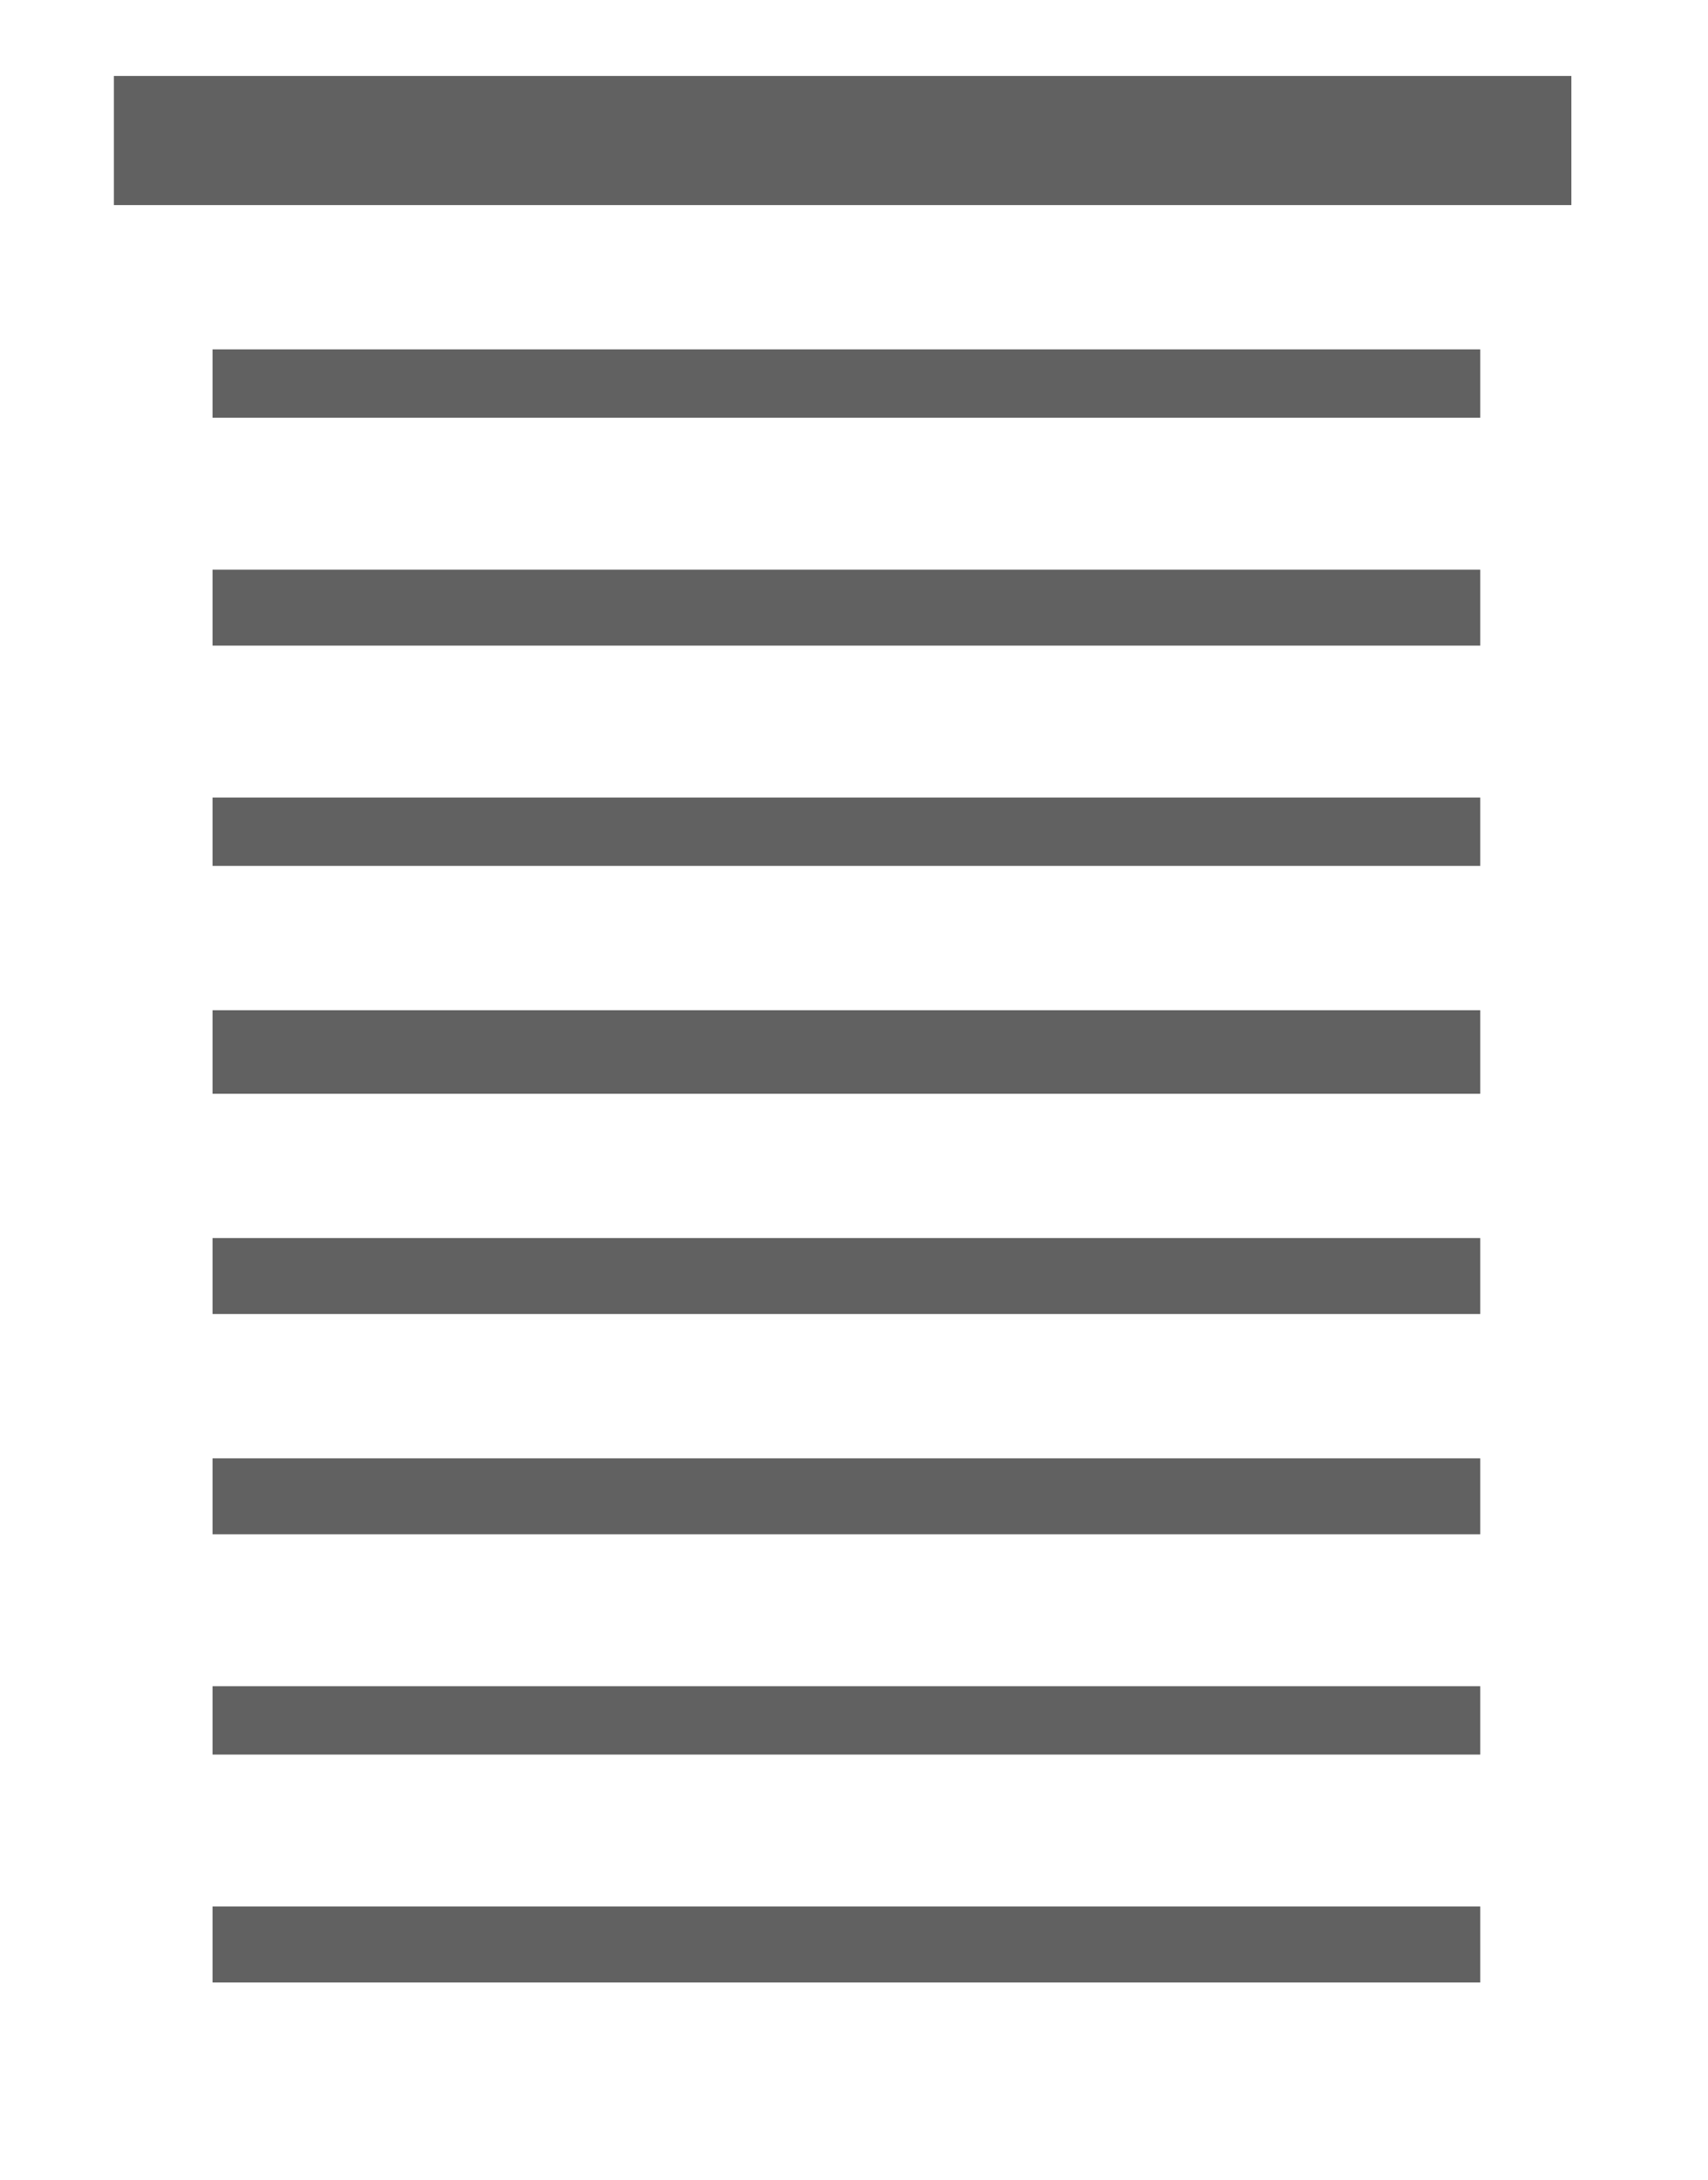 <svg width="225" height="287" viewBox="0 0 225 287" fill="none" xmlns="http://www.w3.org/2000/svg">
<g filter="url(#filter0_d_6_583)">
<rect x="4" width="217" height="279" fill="white"/>
</g>
<rect x="15" y="10" width="192" height="17" fill="#616161"/>
<rect x="28" y="46" width="167" height="9" fill="#616161"/>
<rect x="28" y="75" width="167" height="10" fill="#616161"/>
<rect x="28" y="105" width="167" height="9" fill="#616161"/>
<rect x="28" y="133" width="167" height="11" fill="#616161"/>
<rect x="28" y="163" width="167" height="10" fill="#616161"/>
<rect x="28" y="192" width="167" height="10" fill="#616161"/>
<rect x="28" y="222" width="167" height="9" fill="#616161"/>
<rect x="28" y="251" width="167" height="10" fill="#616161"/>
<defs>
<filter id="filter0_d_6_583" x="0" y="0" width="225" height="287" filterUnits="userSpaceOnUse" color-interpolation-filters="sRGB">
<feFlood flood-opacity="0" result="BackgroundImageFix"/>
<feColorMatrix in="SourceAlpha" type="matrix" values="0 0 0 0 0 0 0 0 0 0 0 0 0 0 0 0 0 0 127 0" result="hardAlpha"/>
<feOffset dy="4"/>
<feGaussianBlur stdDeviation="2"/>
<feComposite in2="hardAlpha" operator="out"/>
<feColorMatrix type="matrix" values="0 0 0 0 0 0 0 0 0 0 0 0 0 0 0 0 0 0 0.25 0"/>
<feBlend mode="normal" in2="BackgroundImageFix" result="effect1_dropShadow_6_583"/>
<feBlend mode="normal" in="SourceGraphic" in2="effect1_dropShadow_6_583" result="shape"/>
</filter>
</defs>
</svg>
